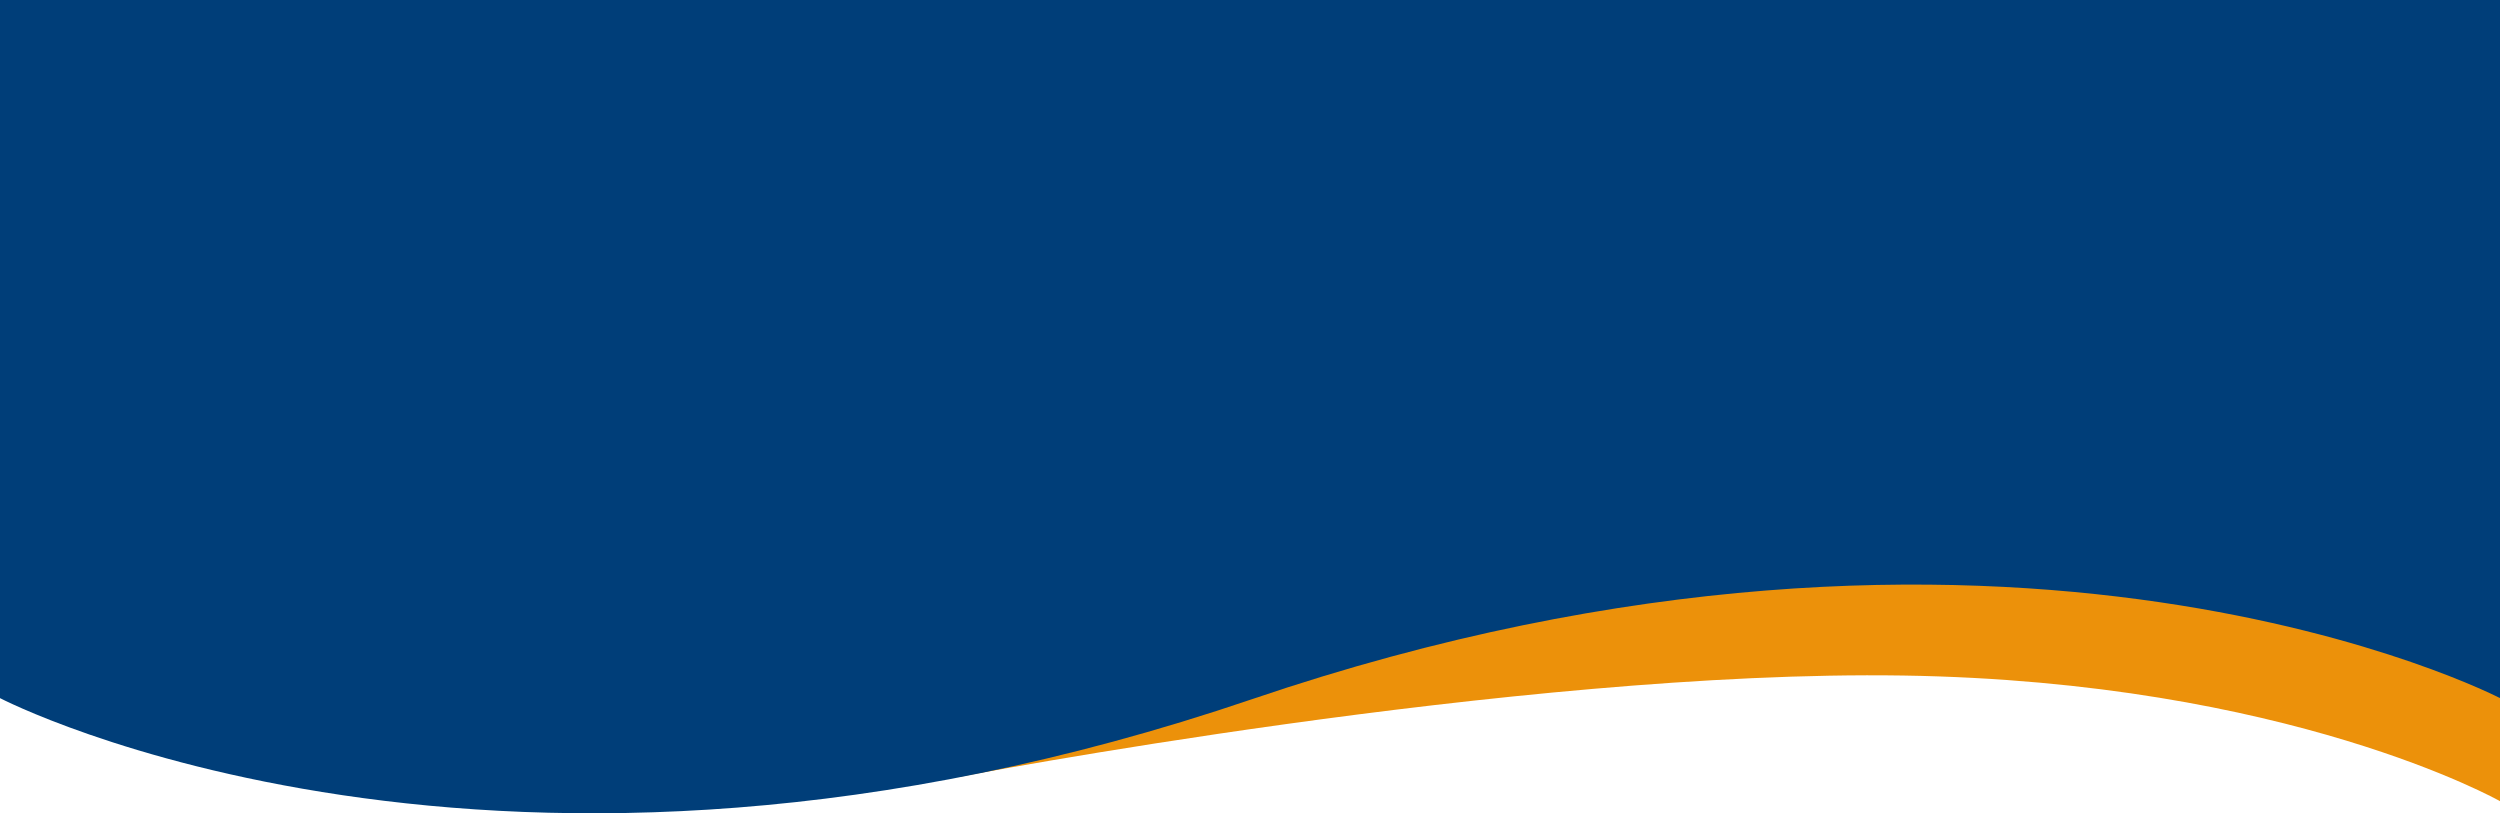 <svg id="about_title_bg" xmlns="http://www.w3.org/2000/svg" width="1920" height="624.608" viewBox="0 0 1920 624.608">
  <path id="Tracé_625" data-name="Tracé 625" d="M11111.341,4477.9s430.175-82.685,726.34-78.086S12296,4496.3,12296,4496.3v-79.109l-97.9-155.786-63.1-48.145-678.173,8.584Z" transform="translate(-10376 -3881)" fill="#ec910a"/>
  <g id="hero_bg" transform="translate(0 -330)">
    <path id="Tracé_112" data-name="Tracé 112" d="M0,330H1920V866.156s-377.678-196.751-958.545.85S0,866.156,0,866.156Z" fill="#003e79"/>
  </g>
</svg>
